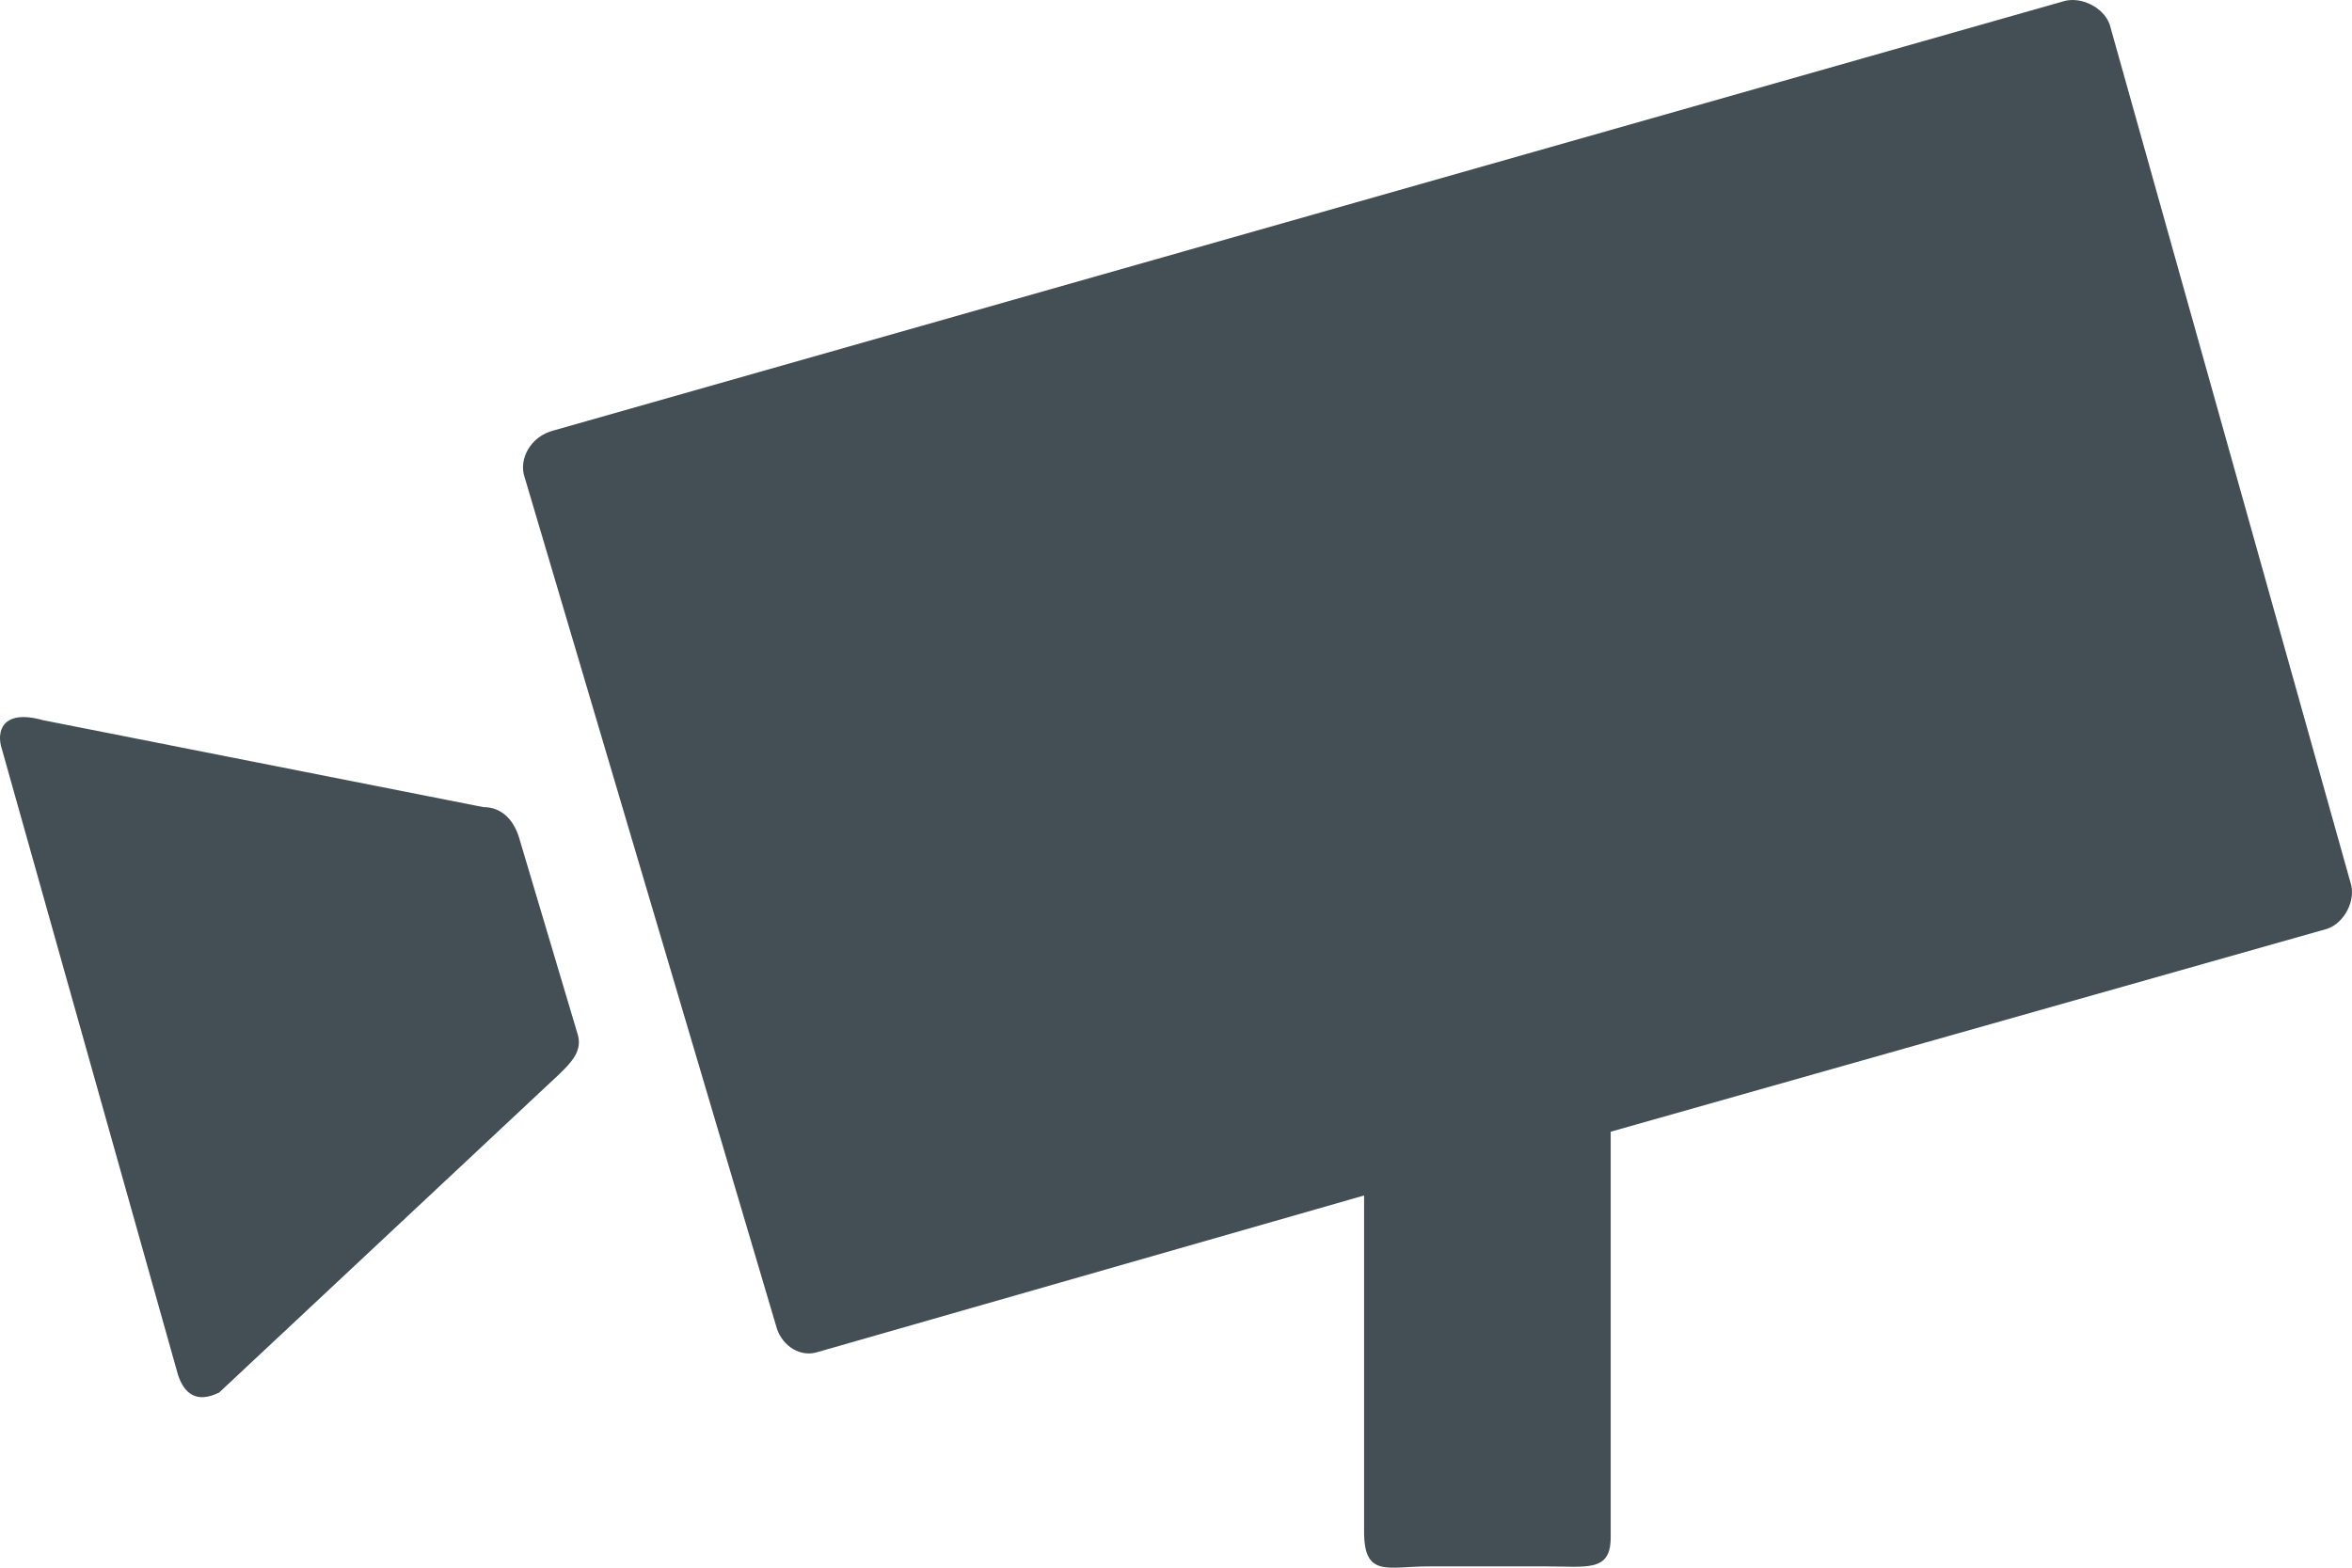 <svg width="60" height="40" viewBox="0 0 60 40" fill="none" xmlns="http://www.w3.org/2000/svg">
<path d="M59.362 23.7L41.089 28.876V39.228C41.089 40.115 40.49 39.967 39.441 39.967H36.446C35.397 39.967 34.798 40.263 34.798 39.08V30.503L20.869 34.495C20.419 34.643 19.97 34.347 19.82 33.904L13.38 12.165C13.23 11.721 13.529 11.13 14.129 10.982L52.622 0.038C53.071 -0.109 53.67 0.186 53.82 0.63L59.961 22.517C60.111 22.96 59.811 23.552 59.362 23.7ZM13.23 21.334C13.08 20.89 12.78 20.594 12.331 20.594L1.098 18.376C0.049 18.08 -0.101 18.672 0.049 19.116L4.543 35.087C4.692 35.531 4.992 35.826 5.591 35.531L14.278 27.397C14.578 27.101 14.877 26.805 14.728 26.362L13.23 21.334Z" fill="#444F55"/>
</svg>

